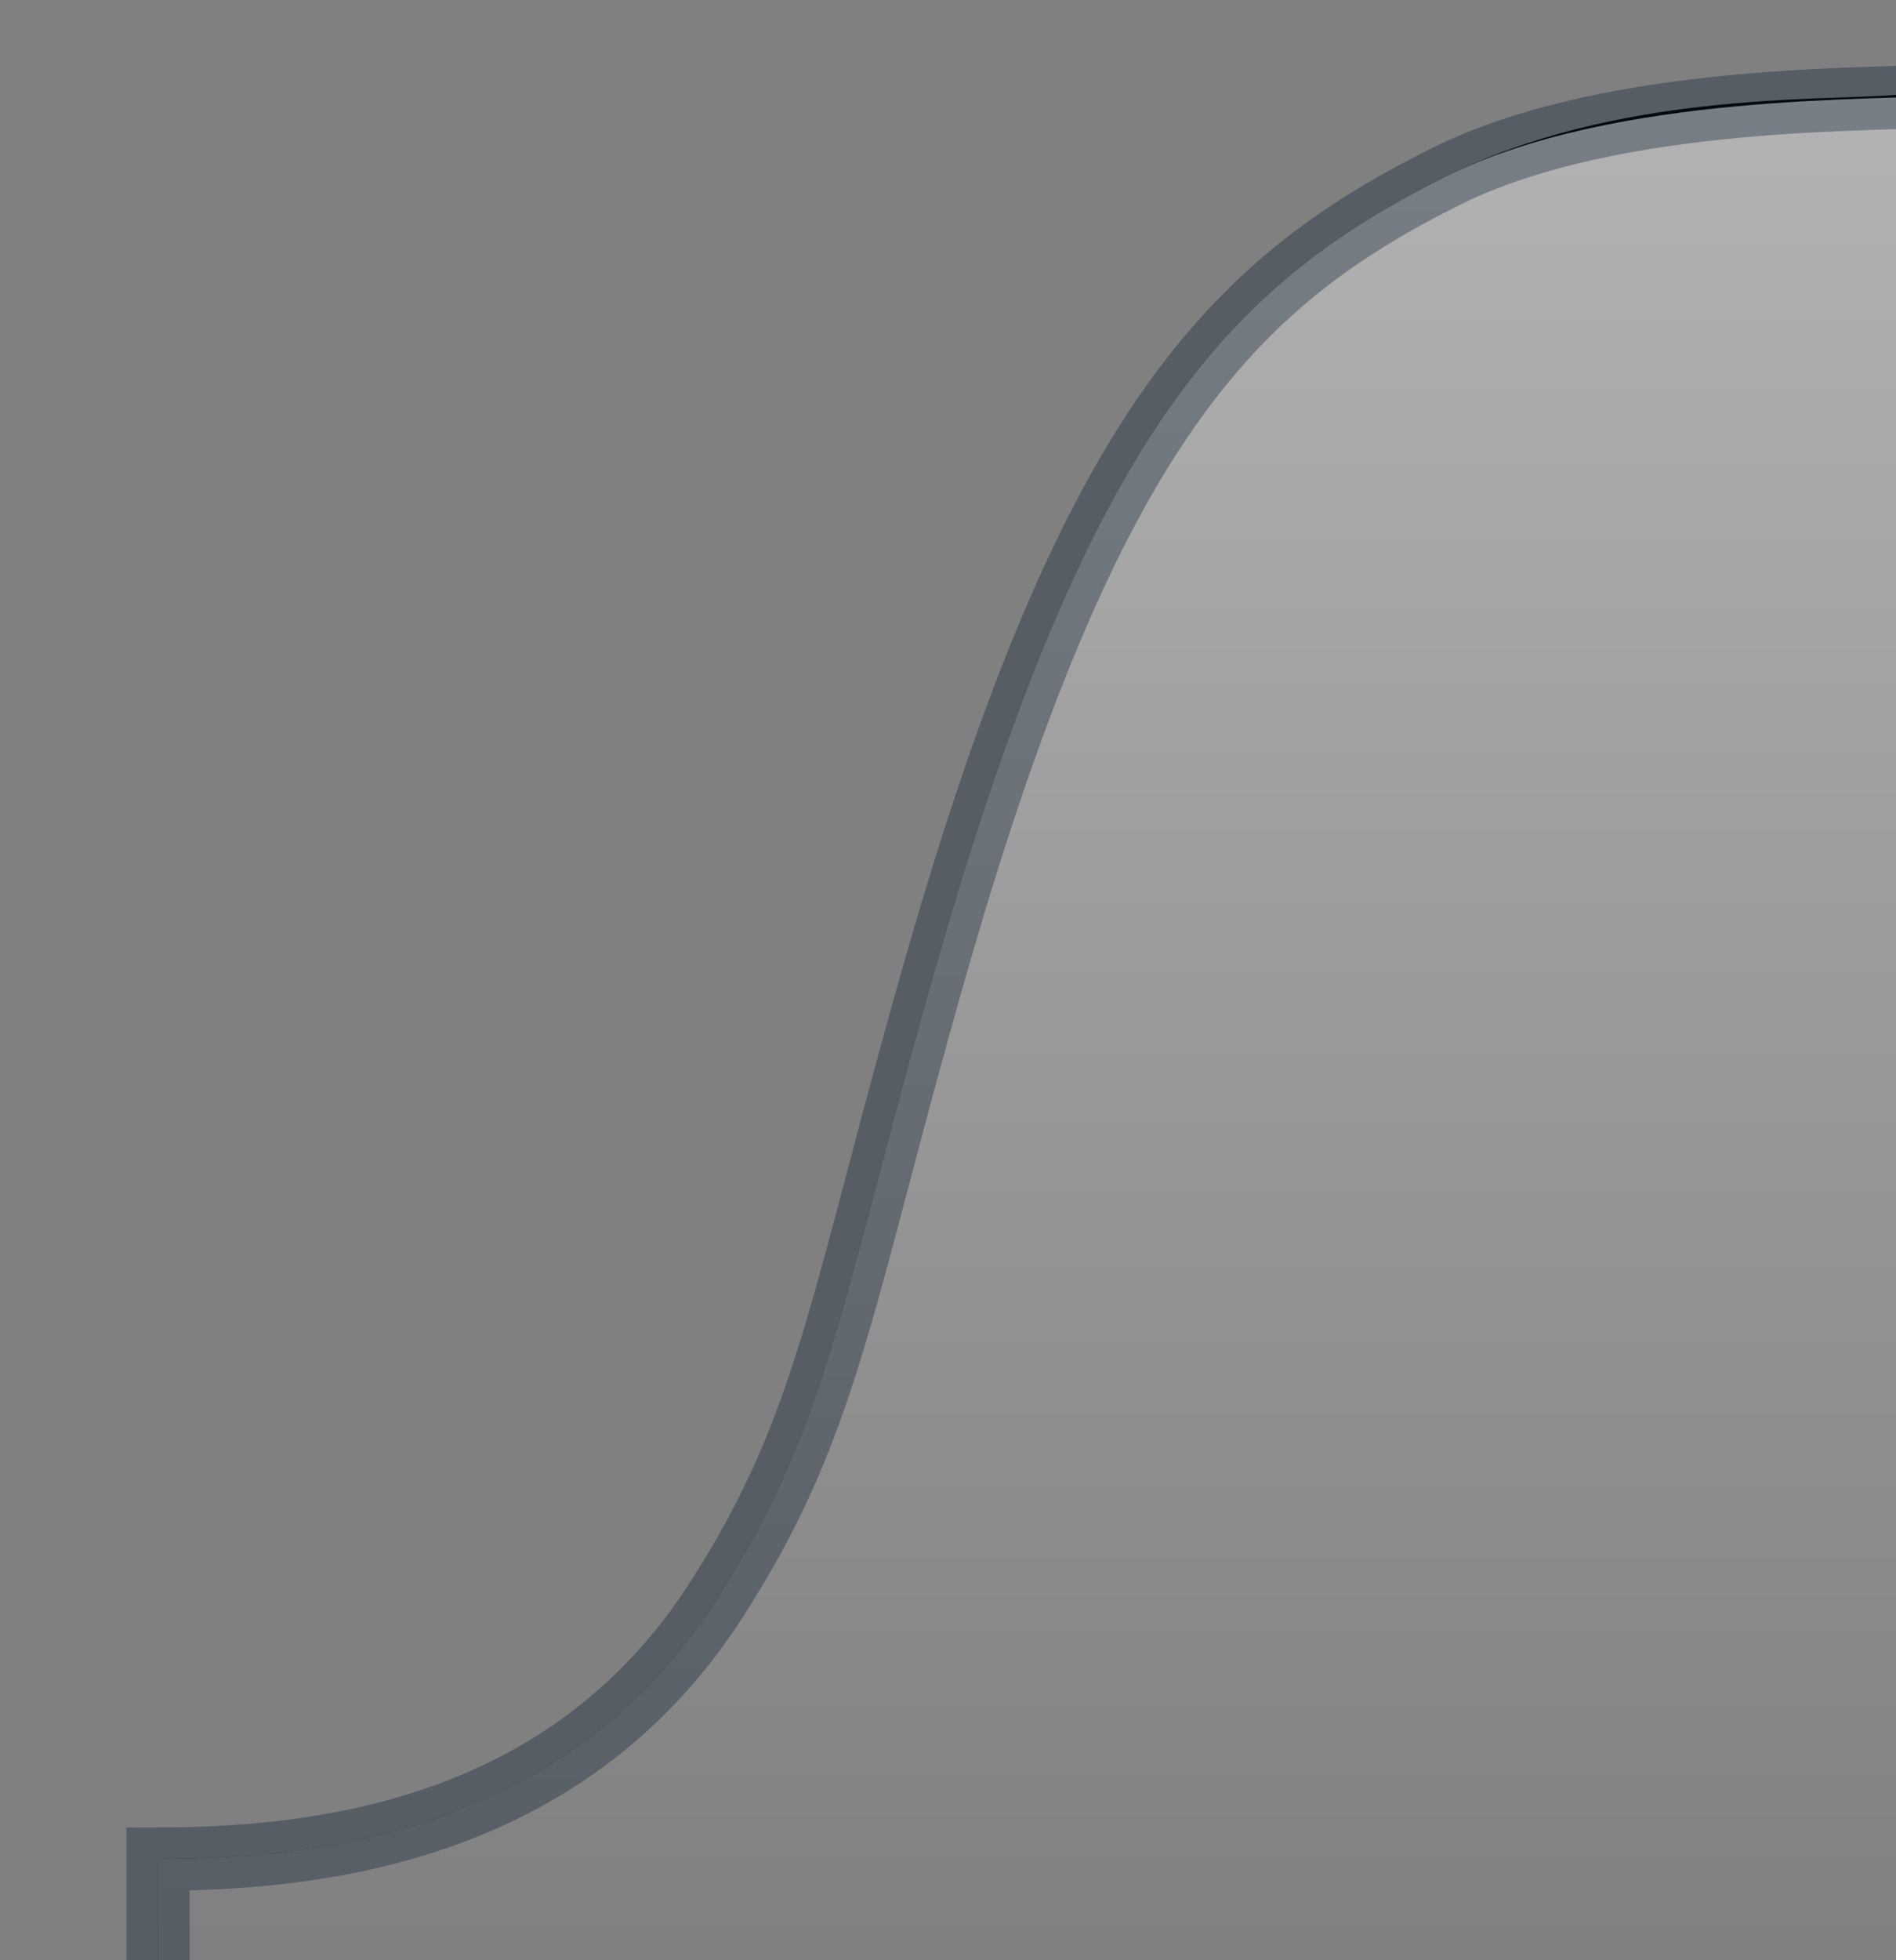 <svg xmlns="http://www.w3.org/2000/svg"
     xmlns:xlink="http://www.w3.org/1999/xlink"
     width="30"
     height="31">
  <rect width="100%" height="100%" fill="#808080" stroke="none"/>
  <defs>
    <linearGradient id="linearGradient1"
                    x1="0"
                    y1="31"
                    x2="0"
                    y2="1.6"
                    xlink:href="#linearGradient2"
                    gradientUnits="userSpaceOnUse"/>
    <linearGradient id="linearGradient2">
      <stop style="stop-color:#ffffff;stop-opacity:.5"
            offset="0"/>
      <stop style="stop-color:#ffffff;stop-opacity:.7"
            offset="1"/>
    </linearGradient>
  </defs>
  <path d="m 2.5,29.4 c 2.9,0 6.71,-0.6 8.96,-4.3 1.7,-2.7 1.9,-4.8 3.4,-10 2.4,-8.3 4.6,-10.6 8,-12.3 C 25.56,1.45 28.75,1.6 30,1.5 L 30,31 2.5,31 z"
        fill="-moz-dialog"/>
  <path d="m 2.5,29.4 c 2.9,0 6.71,-0.6 8.96,-4.3 1.7,-2.7 1.9,-4.8 3.4,-10 2.4,-8.3 4.6,-10.6 8,-12.3 C 25.56,1.45 29.75,1.6 31,1.5 L 31,32 2.5,32 z"
        fill="url(#linearGradient1)"
        stroke="#0A1F33"
        stroke-opacity=".35"/>
</svg>
